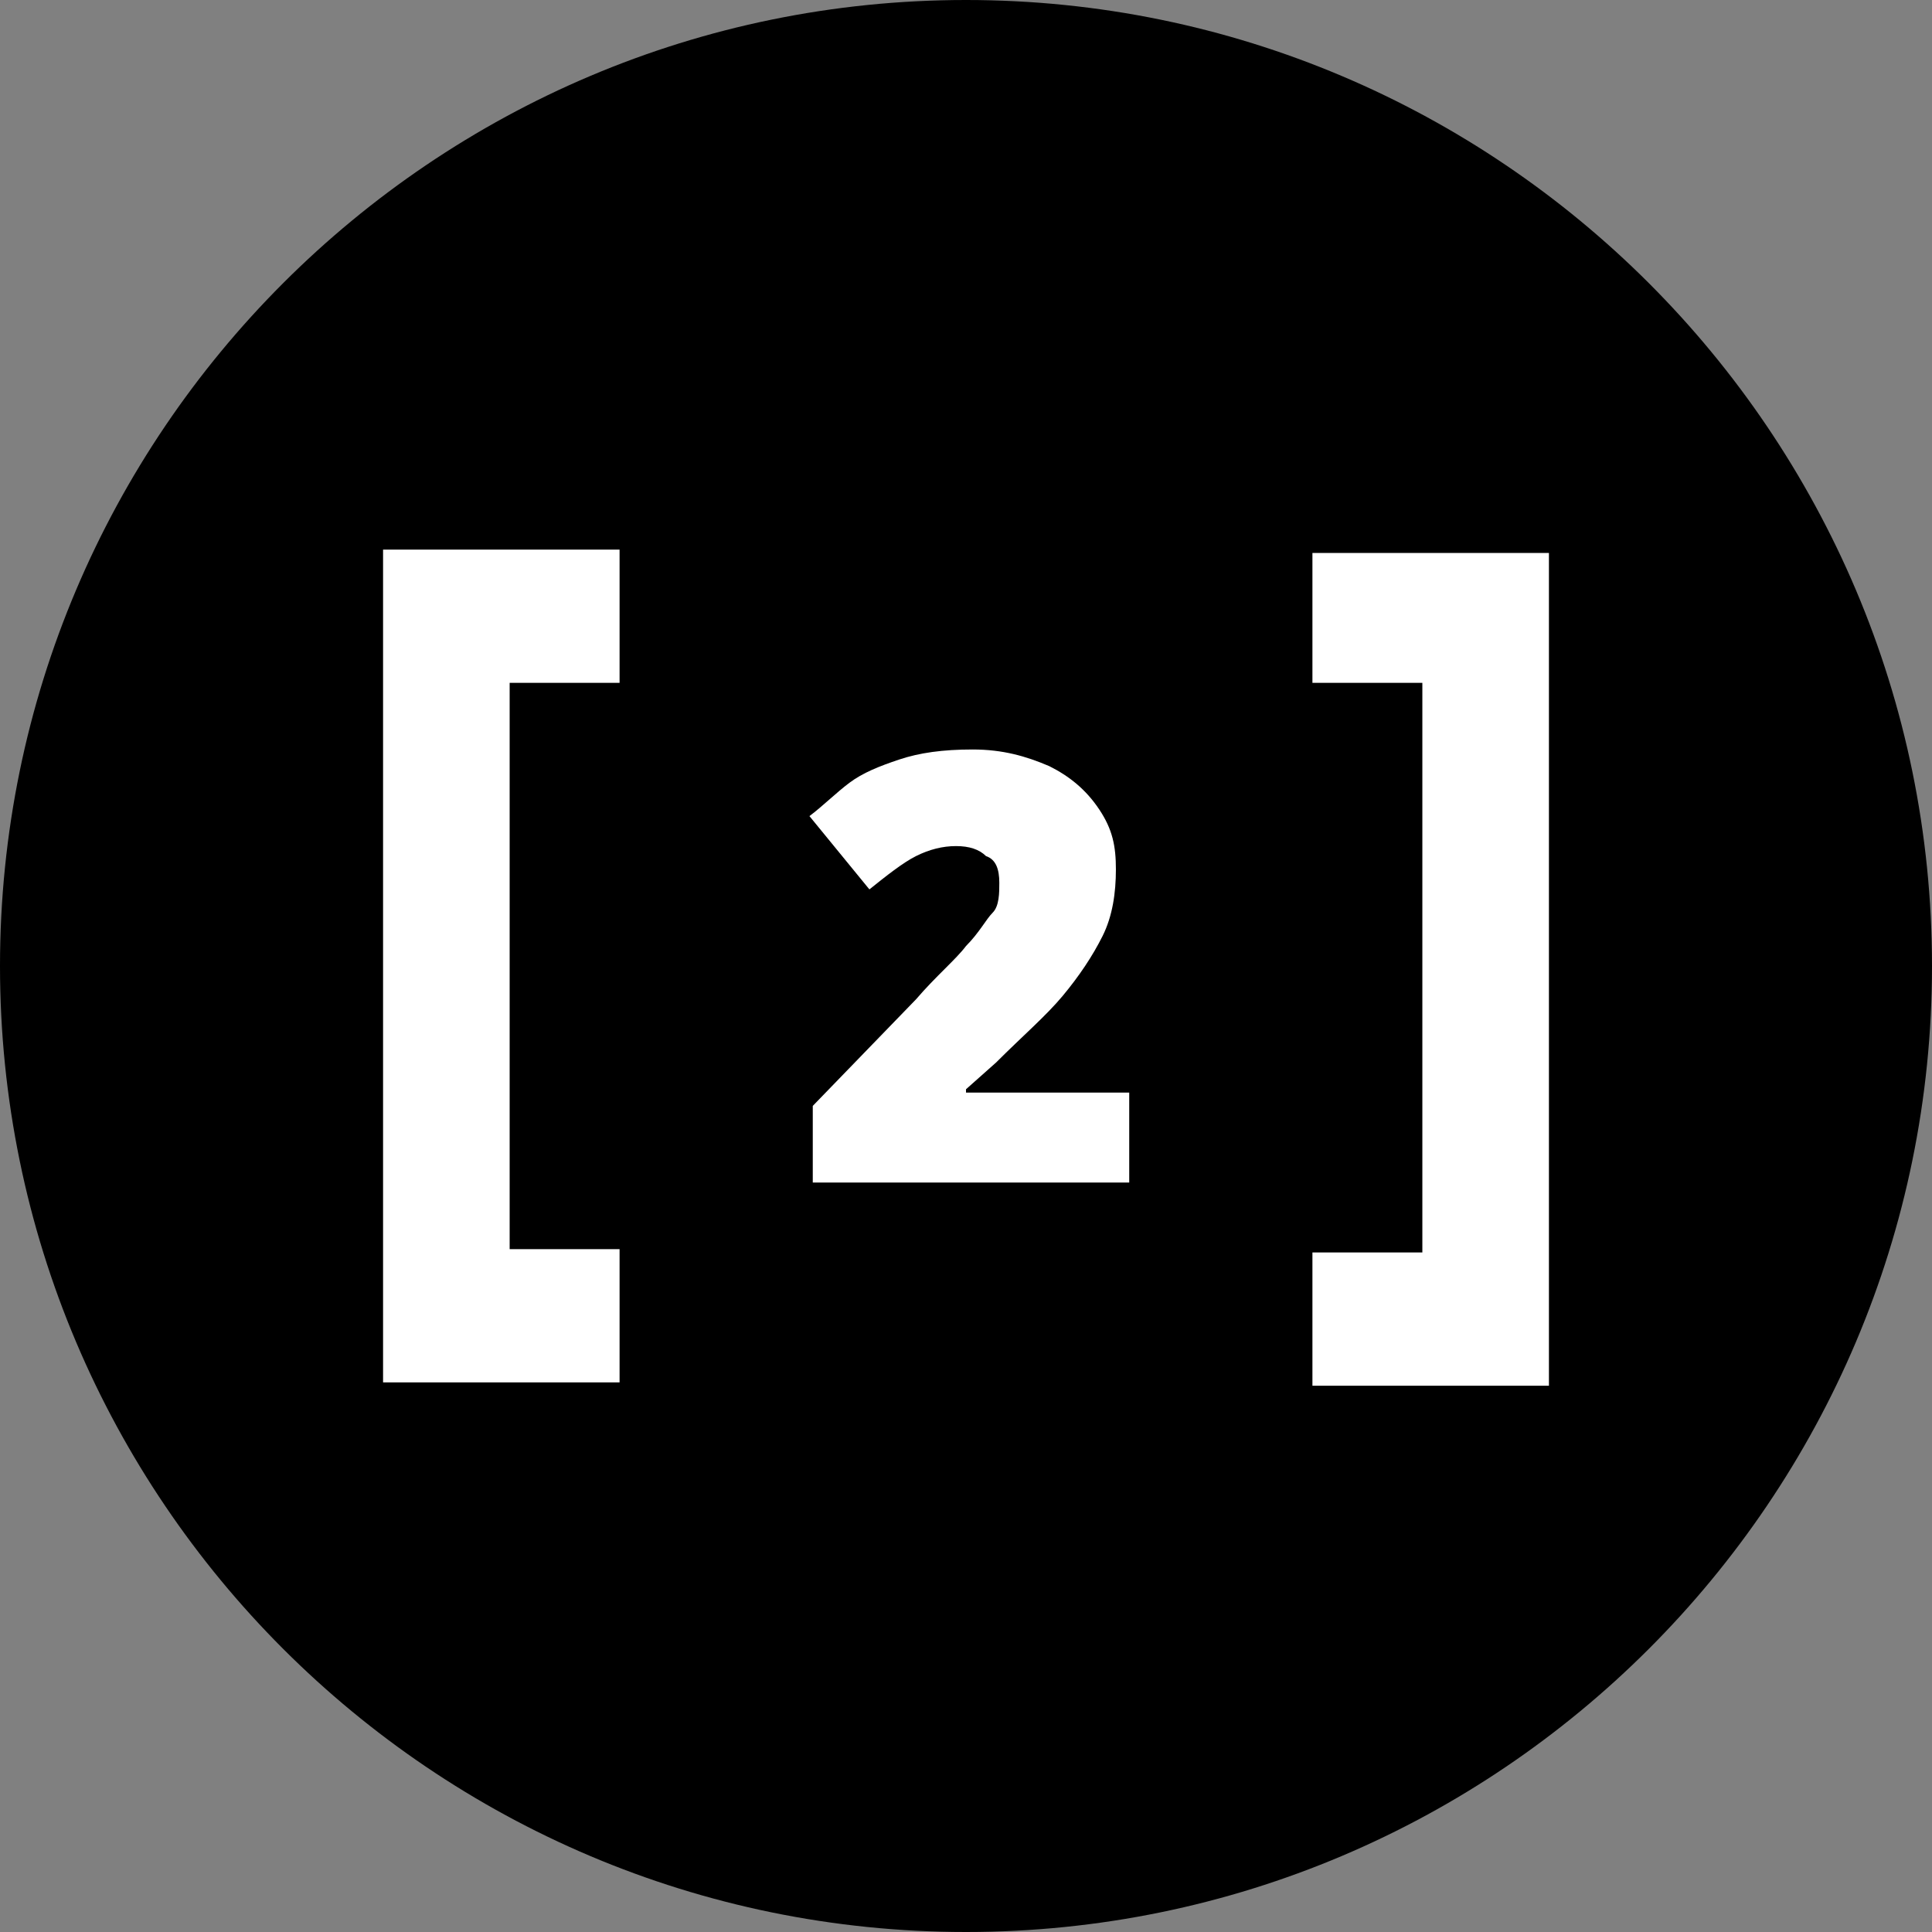 <svg xmlns="http://www.w3.org/2000/svg" viewBox="0 0 58 58">
  <rect x="0" y="0" width="58" height="58" fill="#808080" stroke="none"/>
  <path d="M29 58c16 0 29-13 29-29S45 0 29 0 0 13 0 29s13 29 29 29z"/>
  <path fill="#fff" d="M39.4 16.5v4h3.3v17.1h-3.3v4h7.1v-25h-7.1zM11.5 16.5v25h7.1v-4h-3.3v-17h3.3v-4h-7.1zM33.7 35.5h-9.3v-2.3l3.1-3.2c.6-.7 1.2-1.2 1.5-1.6.4-.4.6-.8.8-1s.2-.6.2-.9c0-.4-.1-.7-.4-.8-.2-.2-.5-.3-.9-.3s-.8.1-1.2.3c-.4.2-.9.6-1.4 1l-1.8-2.2c.4-.3.8-.7 1.2-1 .4-.3.9-.5 1.5-.7s1.3-.3 2.2-.3c.9 0 1.6.2 2.3.5.6.3 1.1.7 1.5 1.3s.5 1.1.5 1.8-.1 1.4-.4 2c-.3.6-.7 1.2-1.2 1.8-.5.6-1.2 1.2-2 2l-.9.8v.1h4.9v2.7z"/>
</svg>
